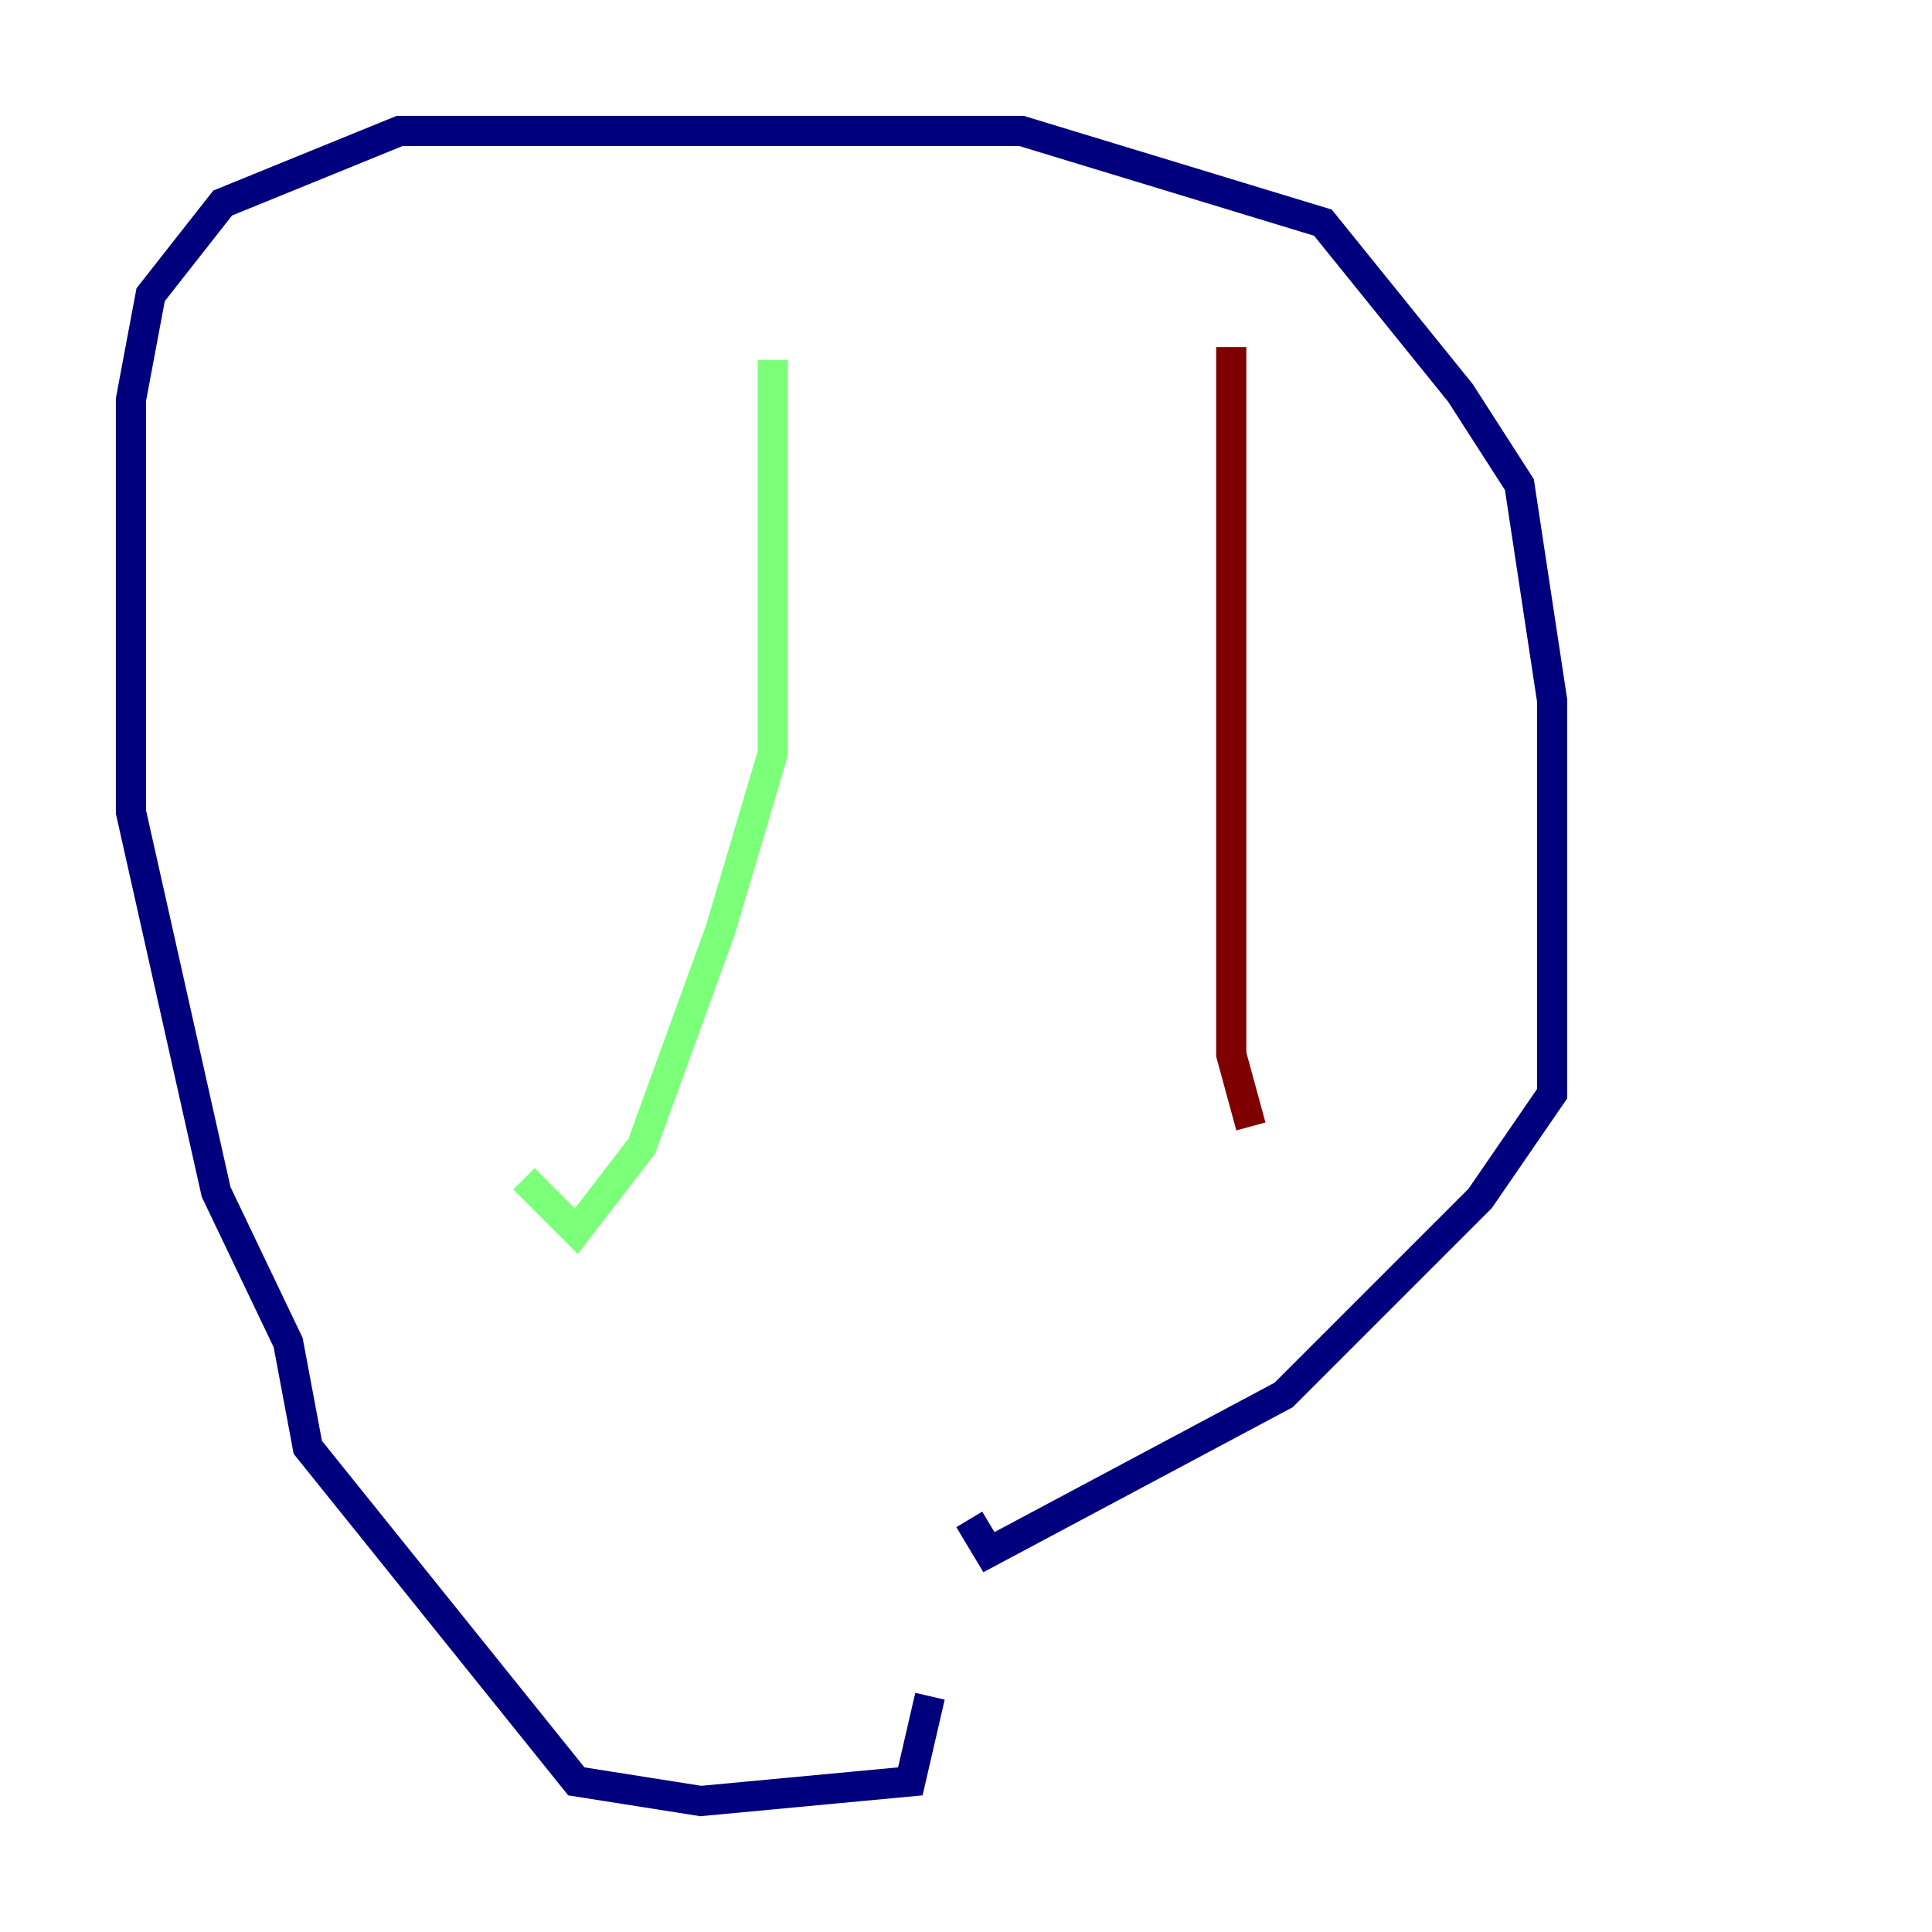 <?xml version="1.0" encoding="utf-8" ?>
<svg baseProfile="tiny" height="128" version="1.2" viewBox="0,0,128,128" width="128" xmlns="http://www.w3.org/2000/svg" xmlns:ev="http://www.w3.org/2001/xml-events" xmlns:xlink="http://www.w3.org/1999/xlink"><defs /><polyline fill="none" points="61.614,112.38 60.312,118.02 46.427,119.322 38.183,118.02 20.393,95.891 19.091,88.949 14.319,78.969 8.678,53.803 8.678,26.468 9.98,19.525 14.752,13.451 26.468,8.678 67.688,8.678 87.647,14.752 96.759,26.034 100.664,32.108 102.834,46.427 102.834,72.461 98.061,79.403 85.044,92.42 65.519,102.834 64.217,100.664" stroke="#00007f" stroke-width="2" /><polyline fill="none" points="51.2,23.864 51.2,49.898 47.729,61.614 42.522,75.932 38.183,81.573 34.712,78.102" stroke="#7cff79" stroke-width="2" /><polyline fill="none" points="81.573,22.997 81.573,69.858 82.875,74.63" stroke="#7f0000" stroke-width="2" /></svg>